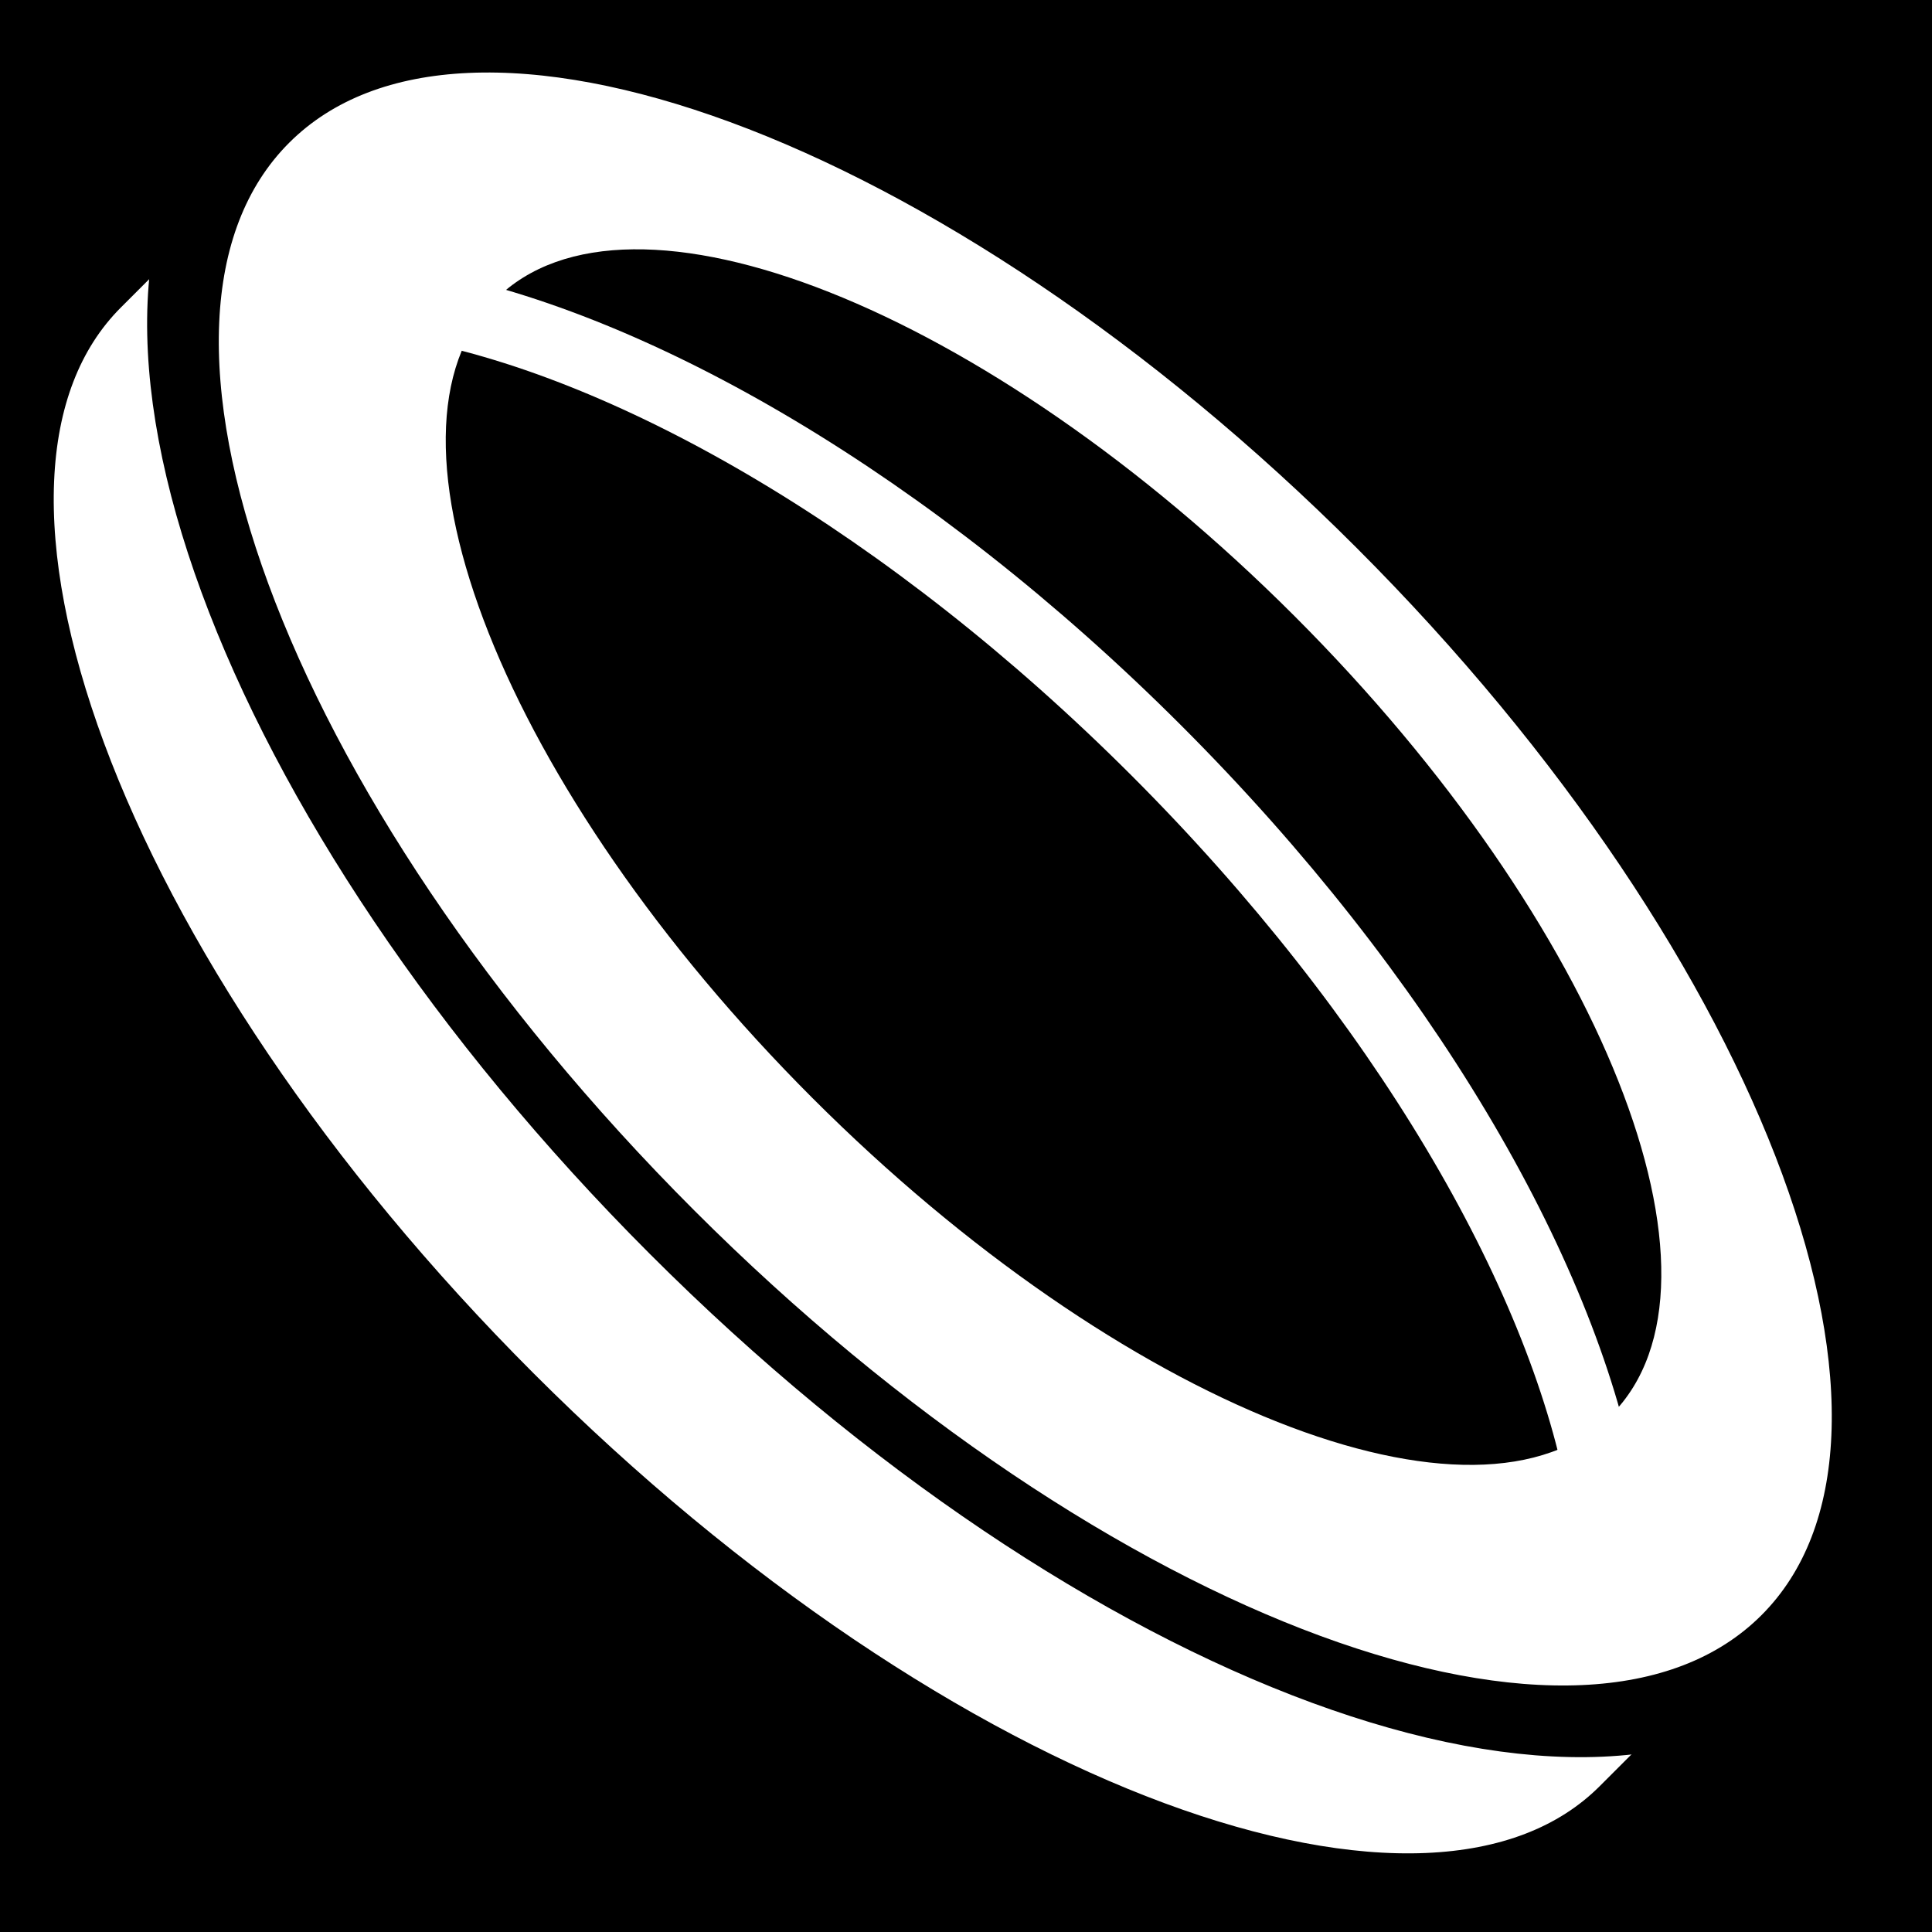 <svg viewBox="0 0 512 512" xmlns="http://www.w3.org/2000/svg">
<path d="m0,0h512v512h-512z"/>
<g transform="matrix(18.689,0,0,18.689,-11807.632,-22490.422)">
<path d="m635.623,1204.944-2.466,2.466c-2.765,2.765-.131,9.84 5.853,15.823s13.058,8.618 15.823,5.853l2.466-2.466-21.676-21.676z" fill="#fff" stroke="#000"/>
<path d="m125.07,371.418c0,1.757-2.394,3.182-5.348,3.182s-5.348-1.425-5.348-3.182 2.394-3.182 5.348-3.182 5.348,1.425 5.348,3.182z" fill="#fff" stroke="#000" stroke-width=".396" transform="matrix(2.027,2.027,1.574,-1.574,-180.954,1557.804)"/>
<path d="m125.07,371.418c0,1.757-2.394,3.182-5.348,3.182s-5.348-1.425-5.348-3.182 2.394-3.182 5.348-3.182 5.348,1.425 5.348,3.182z" transform="matrix(1.479,1.479,1.074,-1.074,70.763,1437.392)"/>
<path d="m654.508,1224.479c-.579-3.056-2.825-6.943-6.313-10.431s-7.375-5.735-10.432-6.313" fill="none" stroke="#fff"/>
</g>
</svg>
